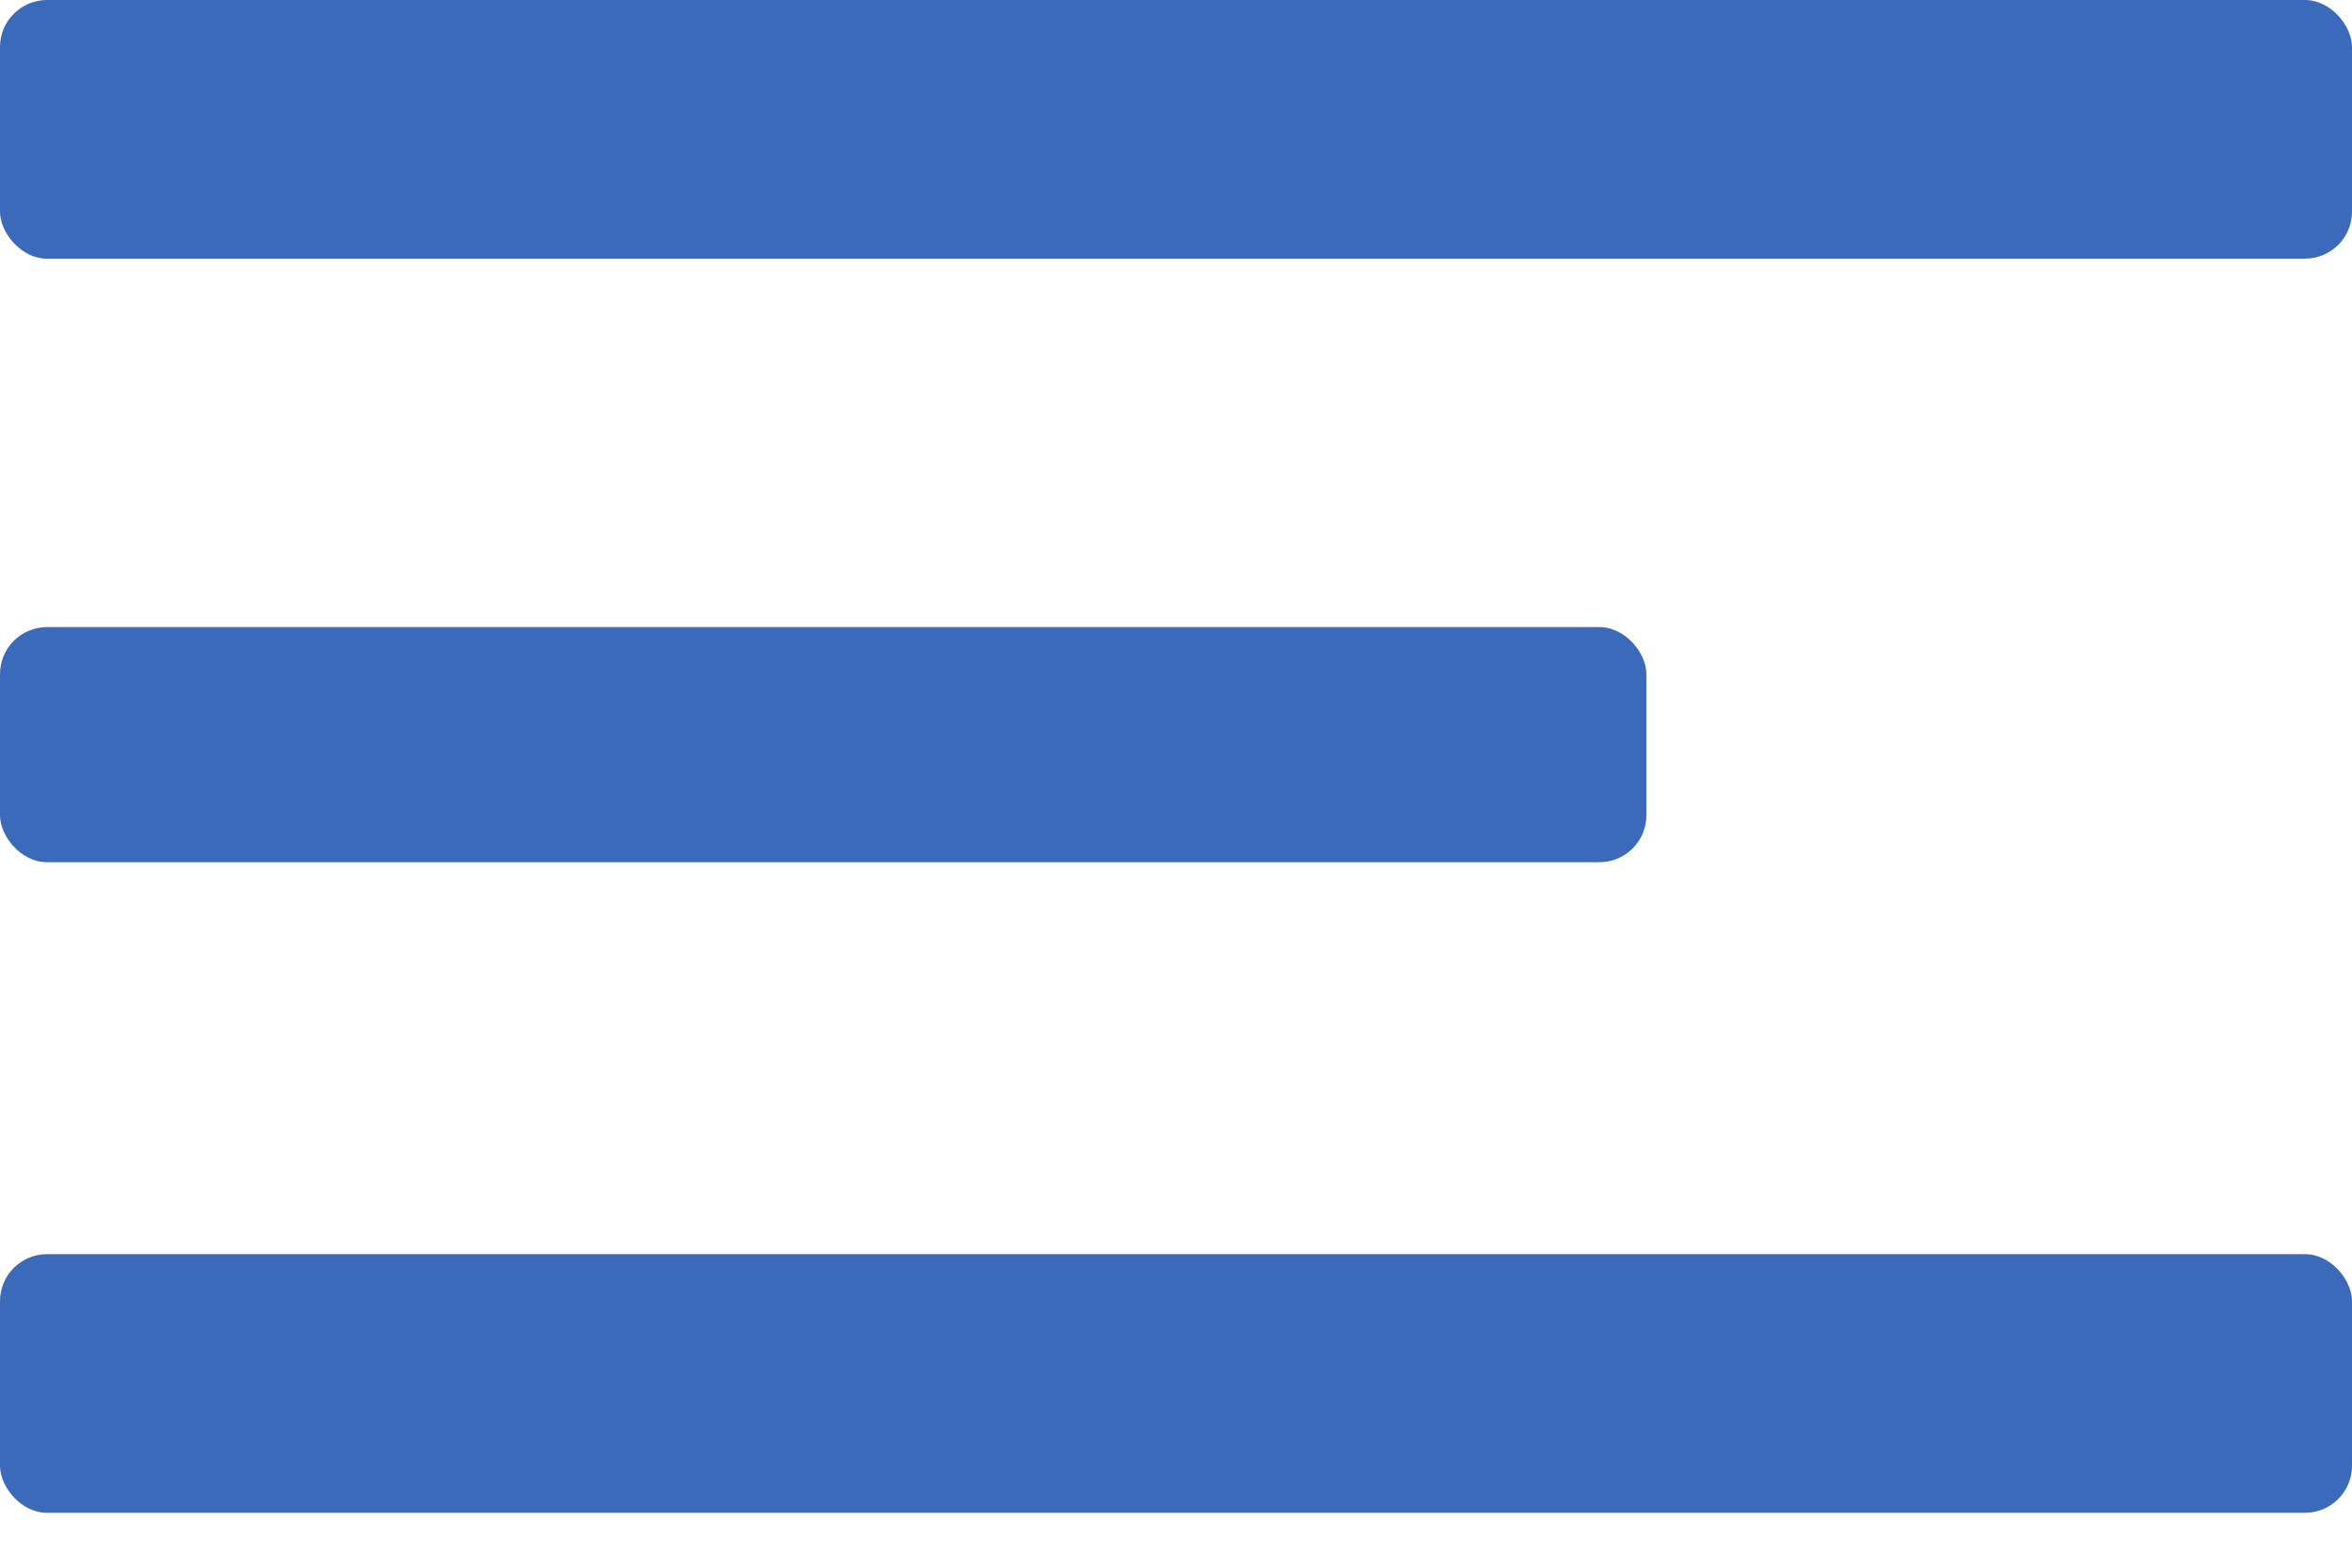 <svg width="30" height="20" viewBox="0 0 30 20" fill="none" xmlns="http://www.w3.org/2000/svg">
<rect width="30" height="3.3" rx="0.6" fill="#3B6ABB"/>
<rect y="8" width="21" height="3" rx="0.6" fill="#3B6ABB"/>
<rect y="16" width="30" height="3.3" rx="0.6" fill="#3B6ABB"/>
</svg>
